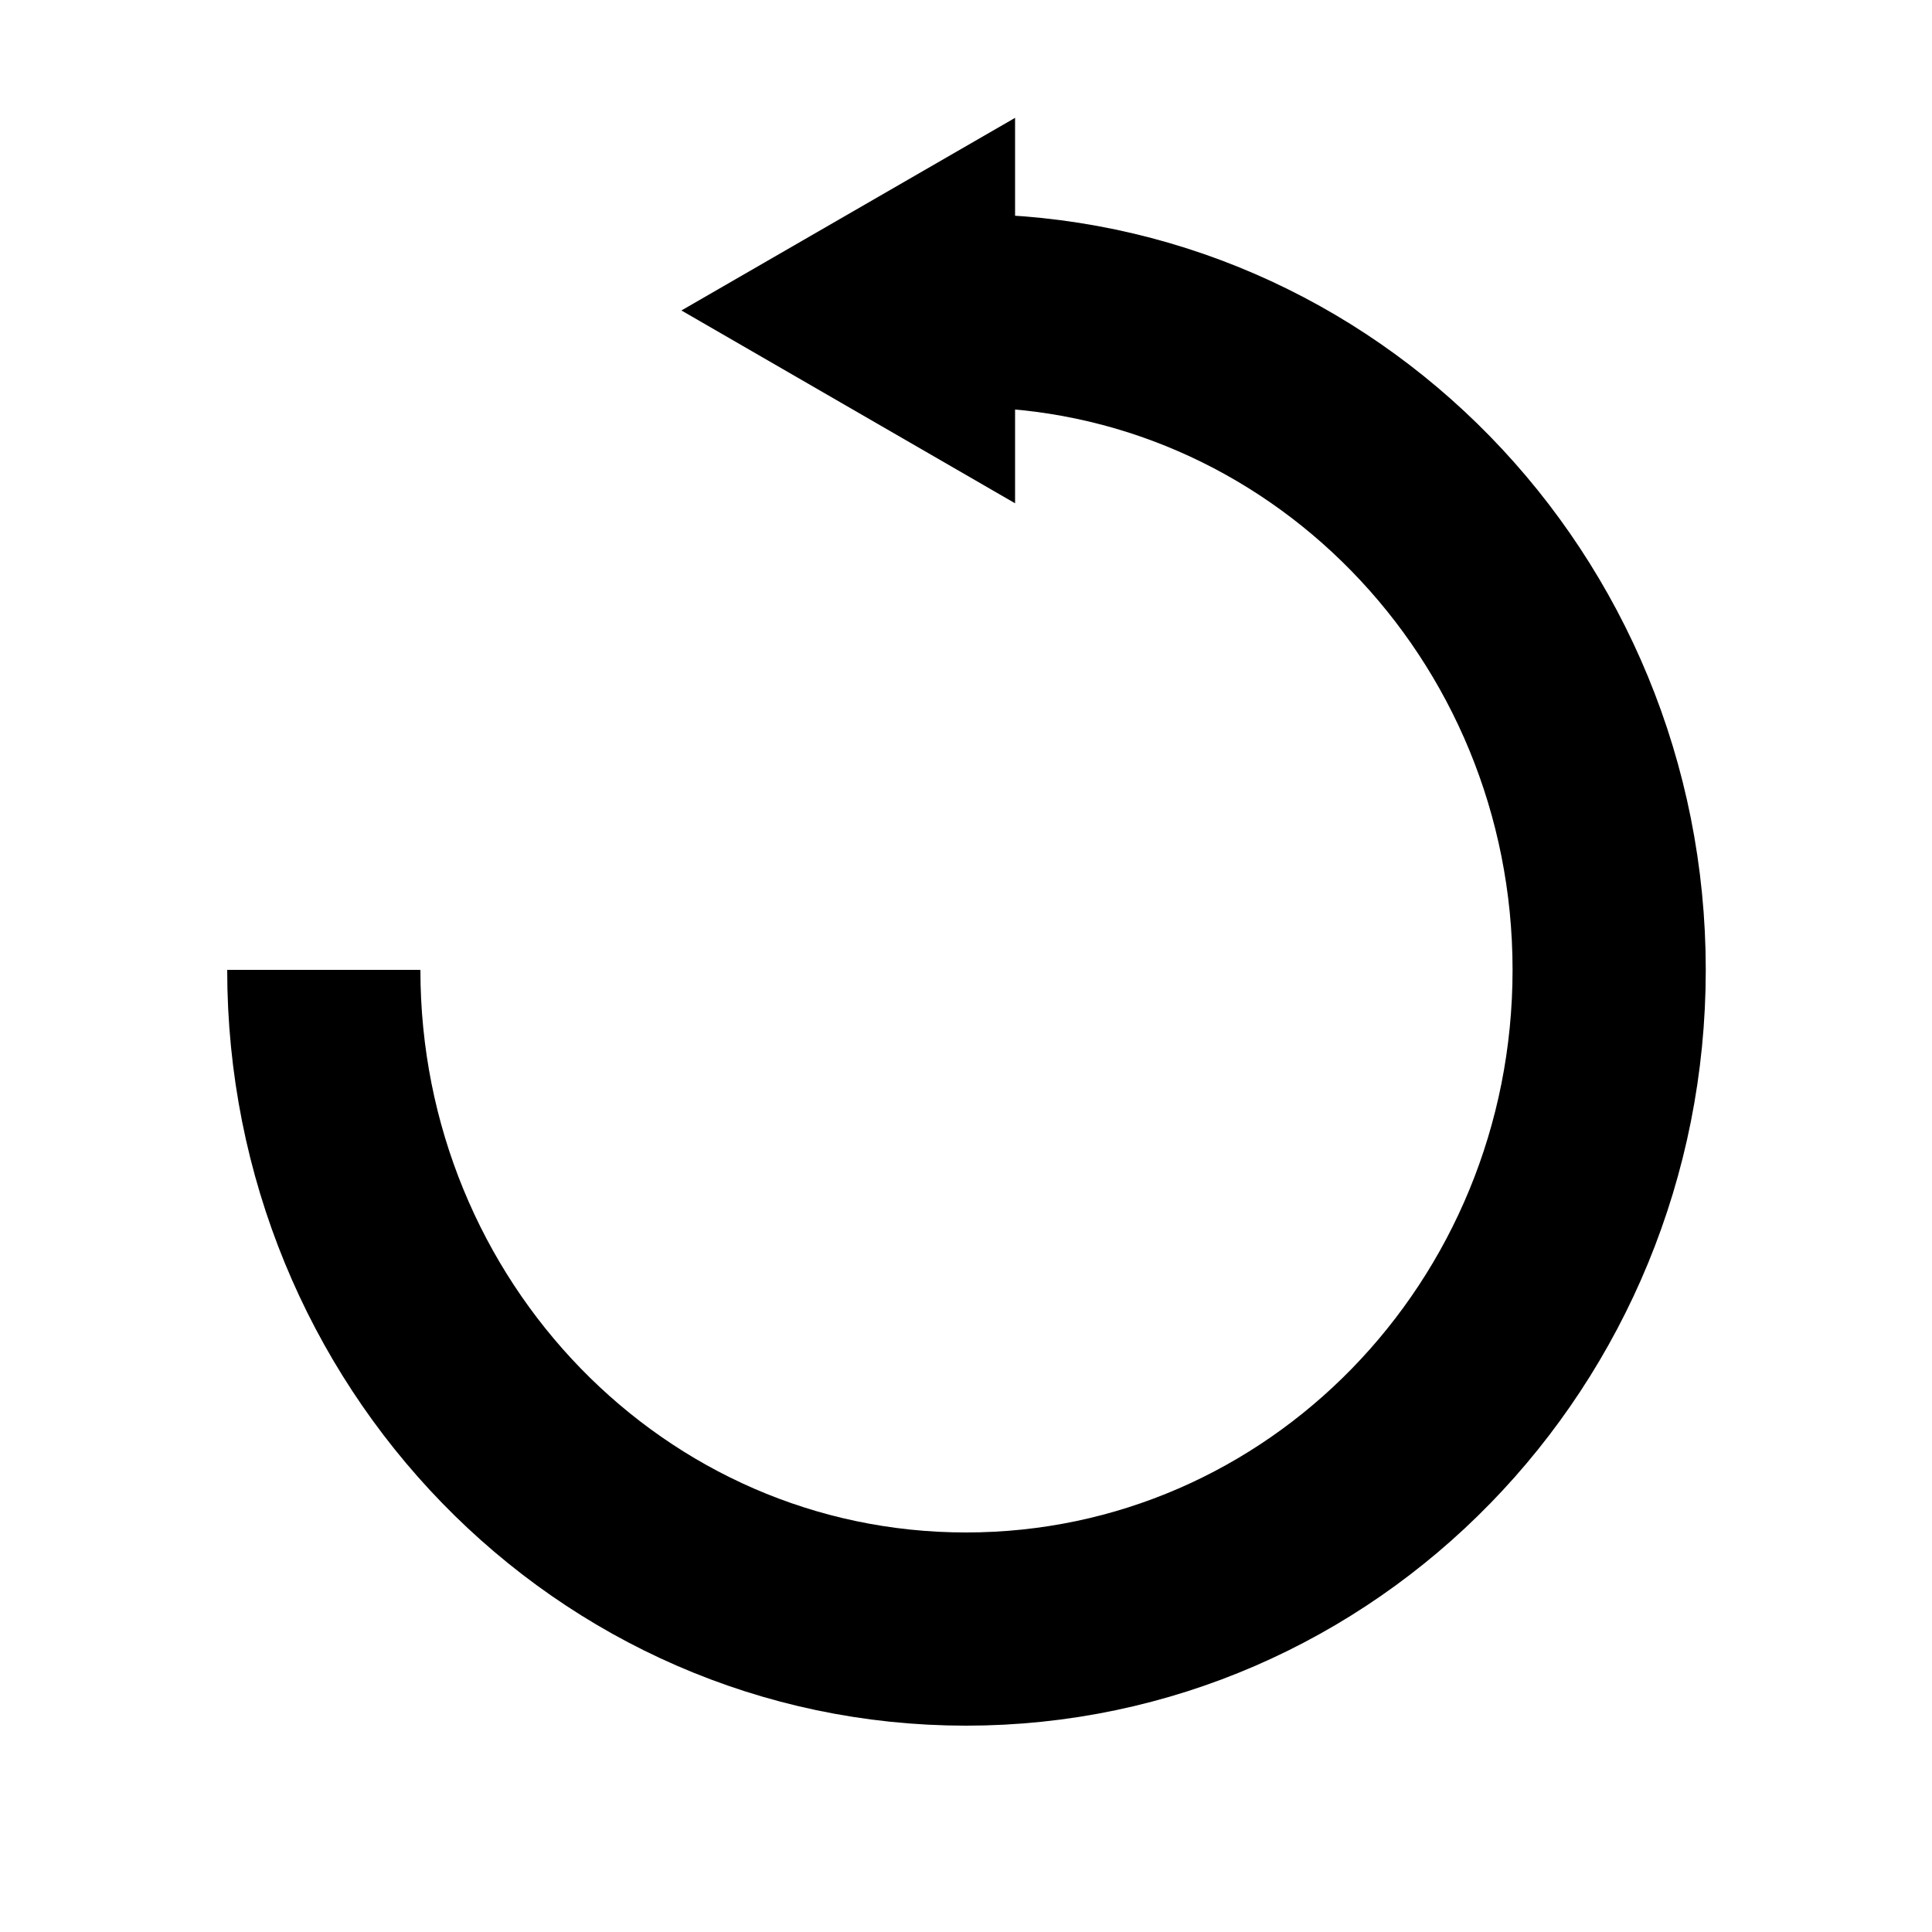 <svg id="Base" xmlns="http://www.w3.org/2000/svg" viewBox="0 0 100 100">
  <defs>
    <style>
      .cls-1, .cls-2 {
        fill: none;
      }

      .cls-2 {
        stroke: #000;
        stroke-miterlimit: 10;
        stroke-width: 10px;
      }
    </style>
  </defs>
  <title>back_btn</title>
  <g>
    <rect class="cls-1" x="-0.17" y="0.03" width="100" height="100"/>
    <g id="_Group_" data-name="&lt;Group&gt;">
      <g>
        <path class="cls-2" d="M50,16.08c18.39,0,33.29,15.28,33.29,34.12S68.43,84.32,50,84.32,16.76,69,16.76,50.2"/>
        <polygon points="52.54 26.05 35.27 16.07 52.54 6.1 52.54 26.05"/>
      </g>
    </g>
  </g>
</svg>
